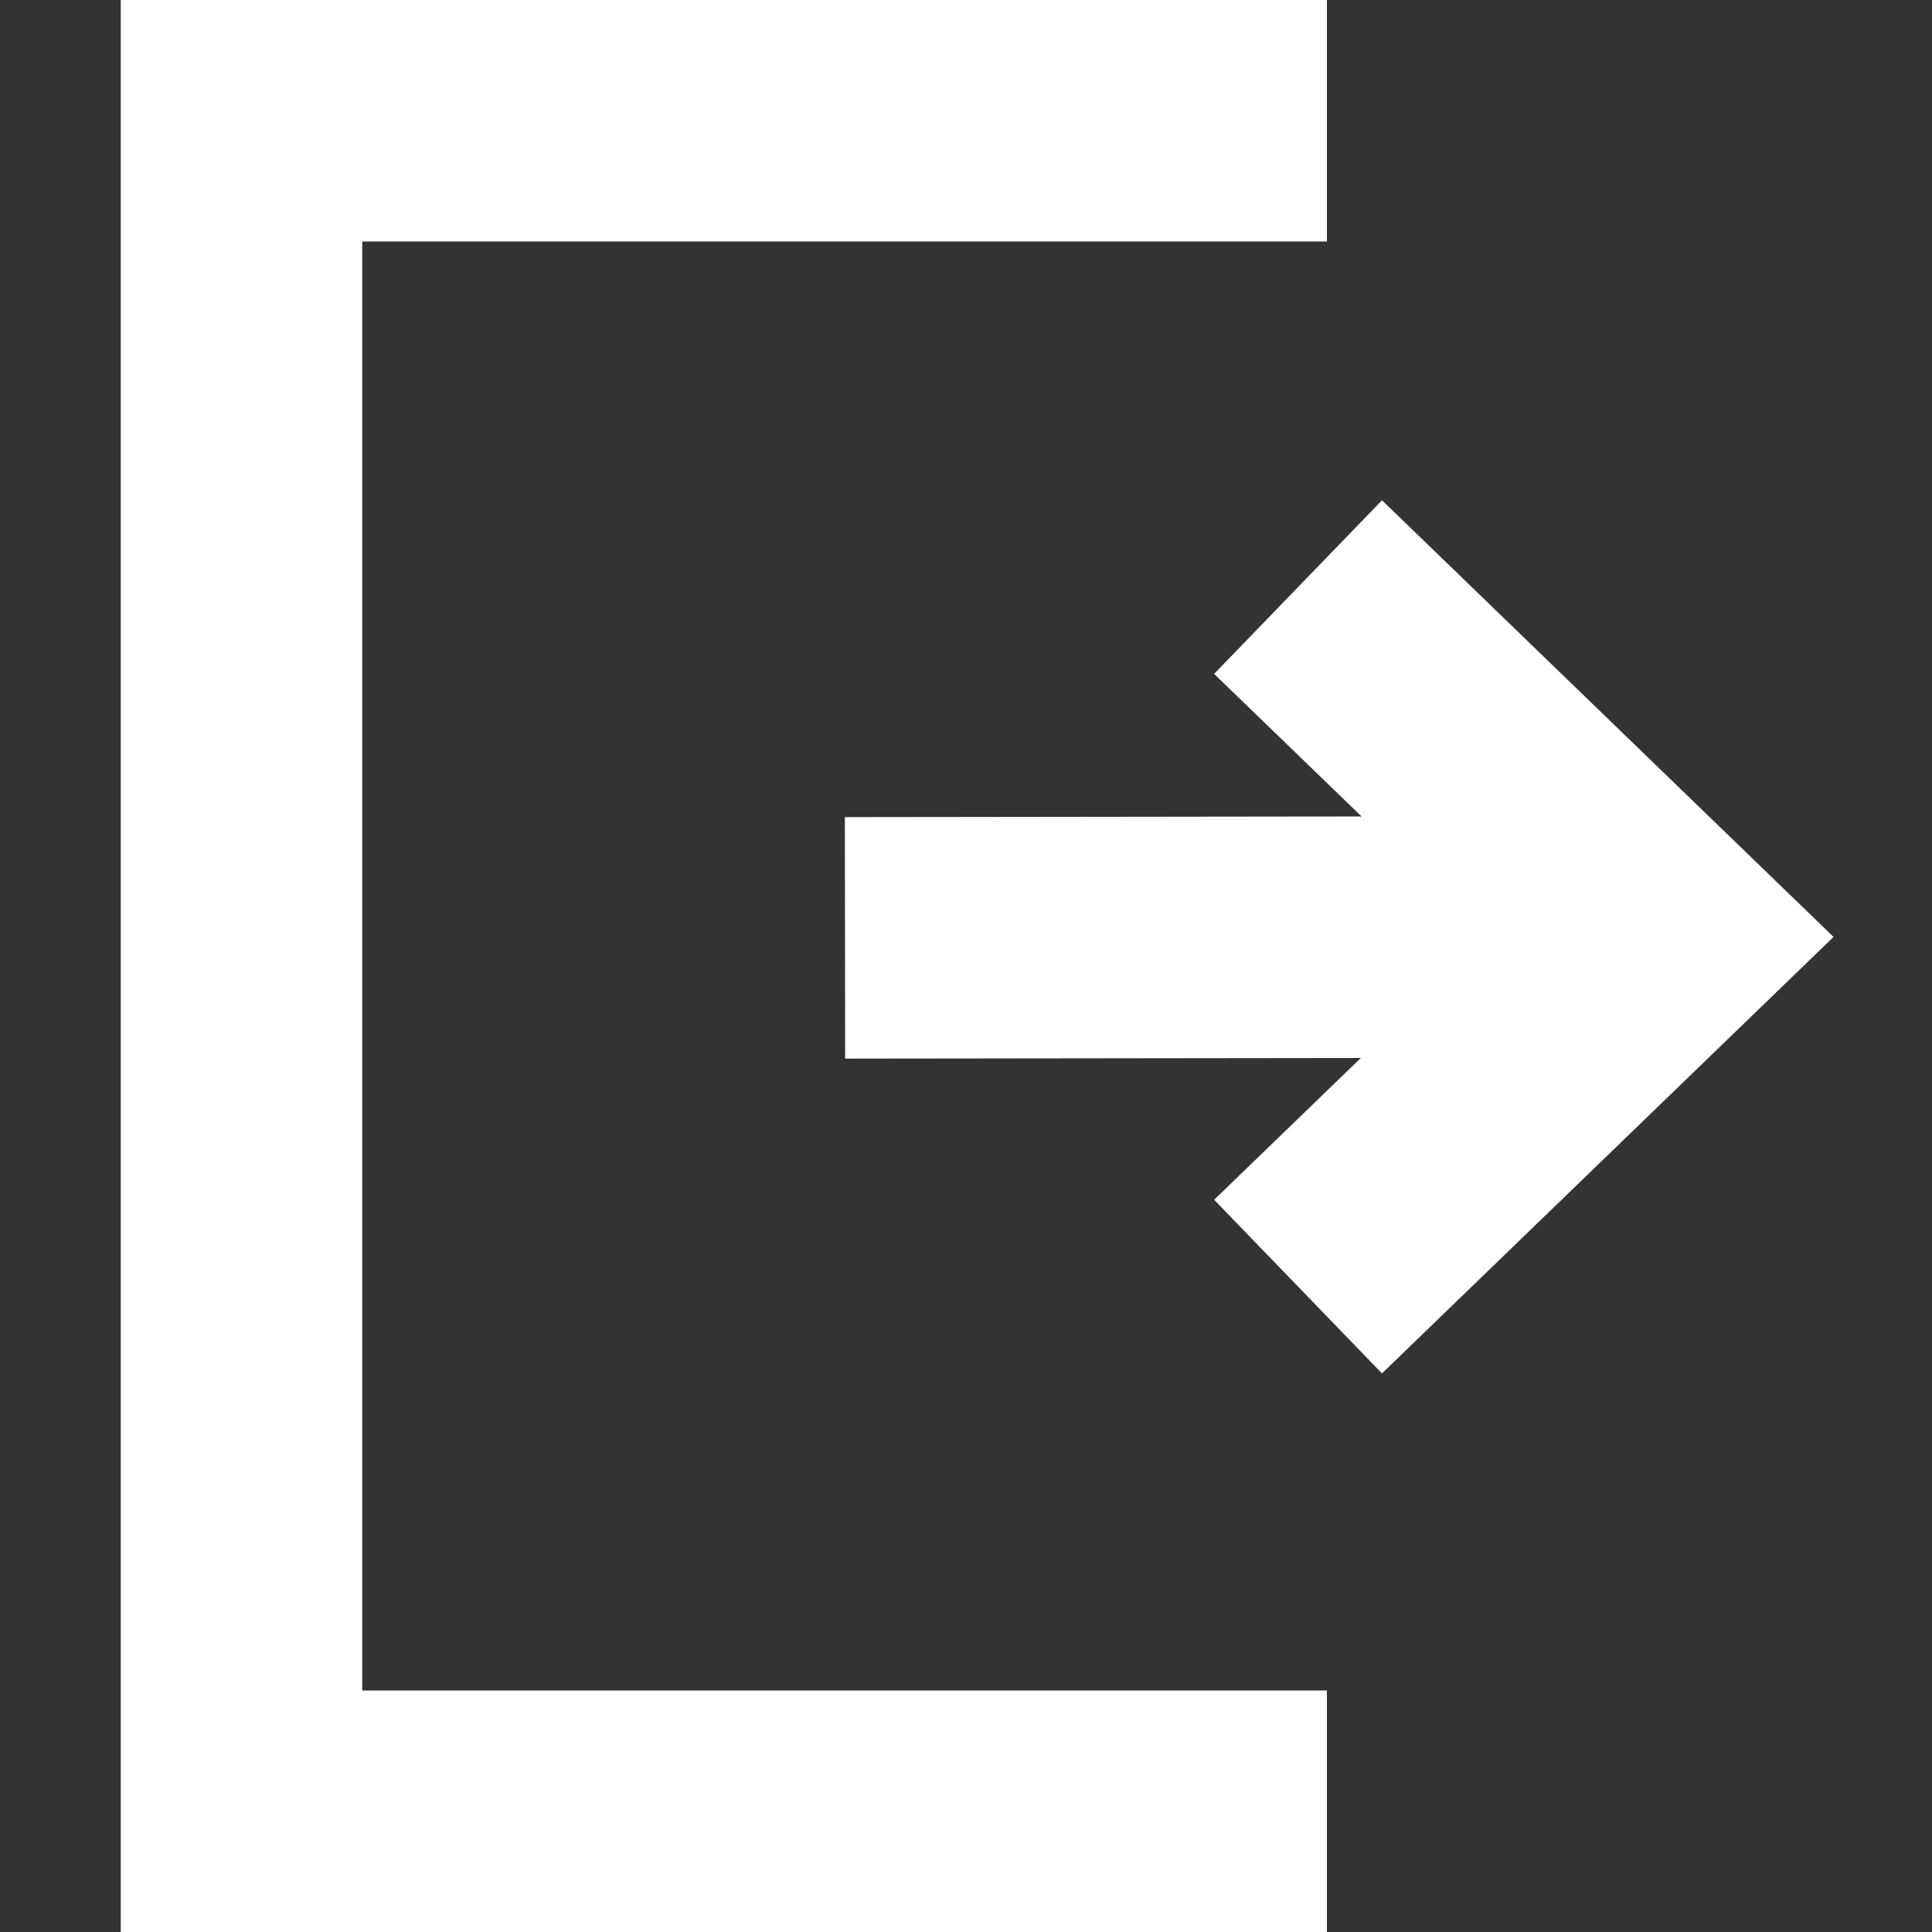 <svg width="16" height="16" viewBox="0 0 16 16" fill="none" xmlns="http://www.w3.org/2000/svg">
<rect x="0" y="0" width="16" height="16" fill="#333333" stroke="none"/>
<path d="M10.989 1H2V15H10.989" stroke="white" stroke-width="2"/>
<path d="M13.484 7.759L6.998 7.767" stroke="white" stroke-width="2"/>
<path d="M10.75 4.862L13.746 7.759L10.75 10.655" stroke="white" stroke-width="2"/>
</svg>
